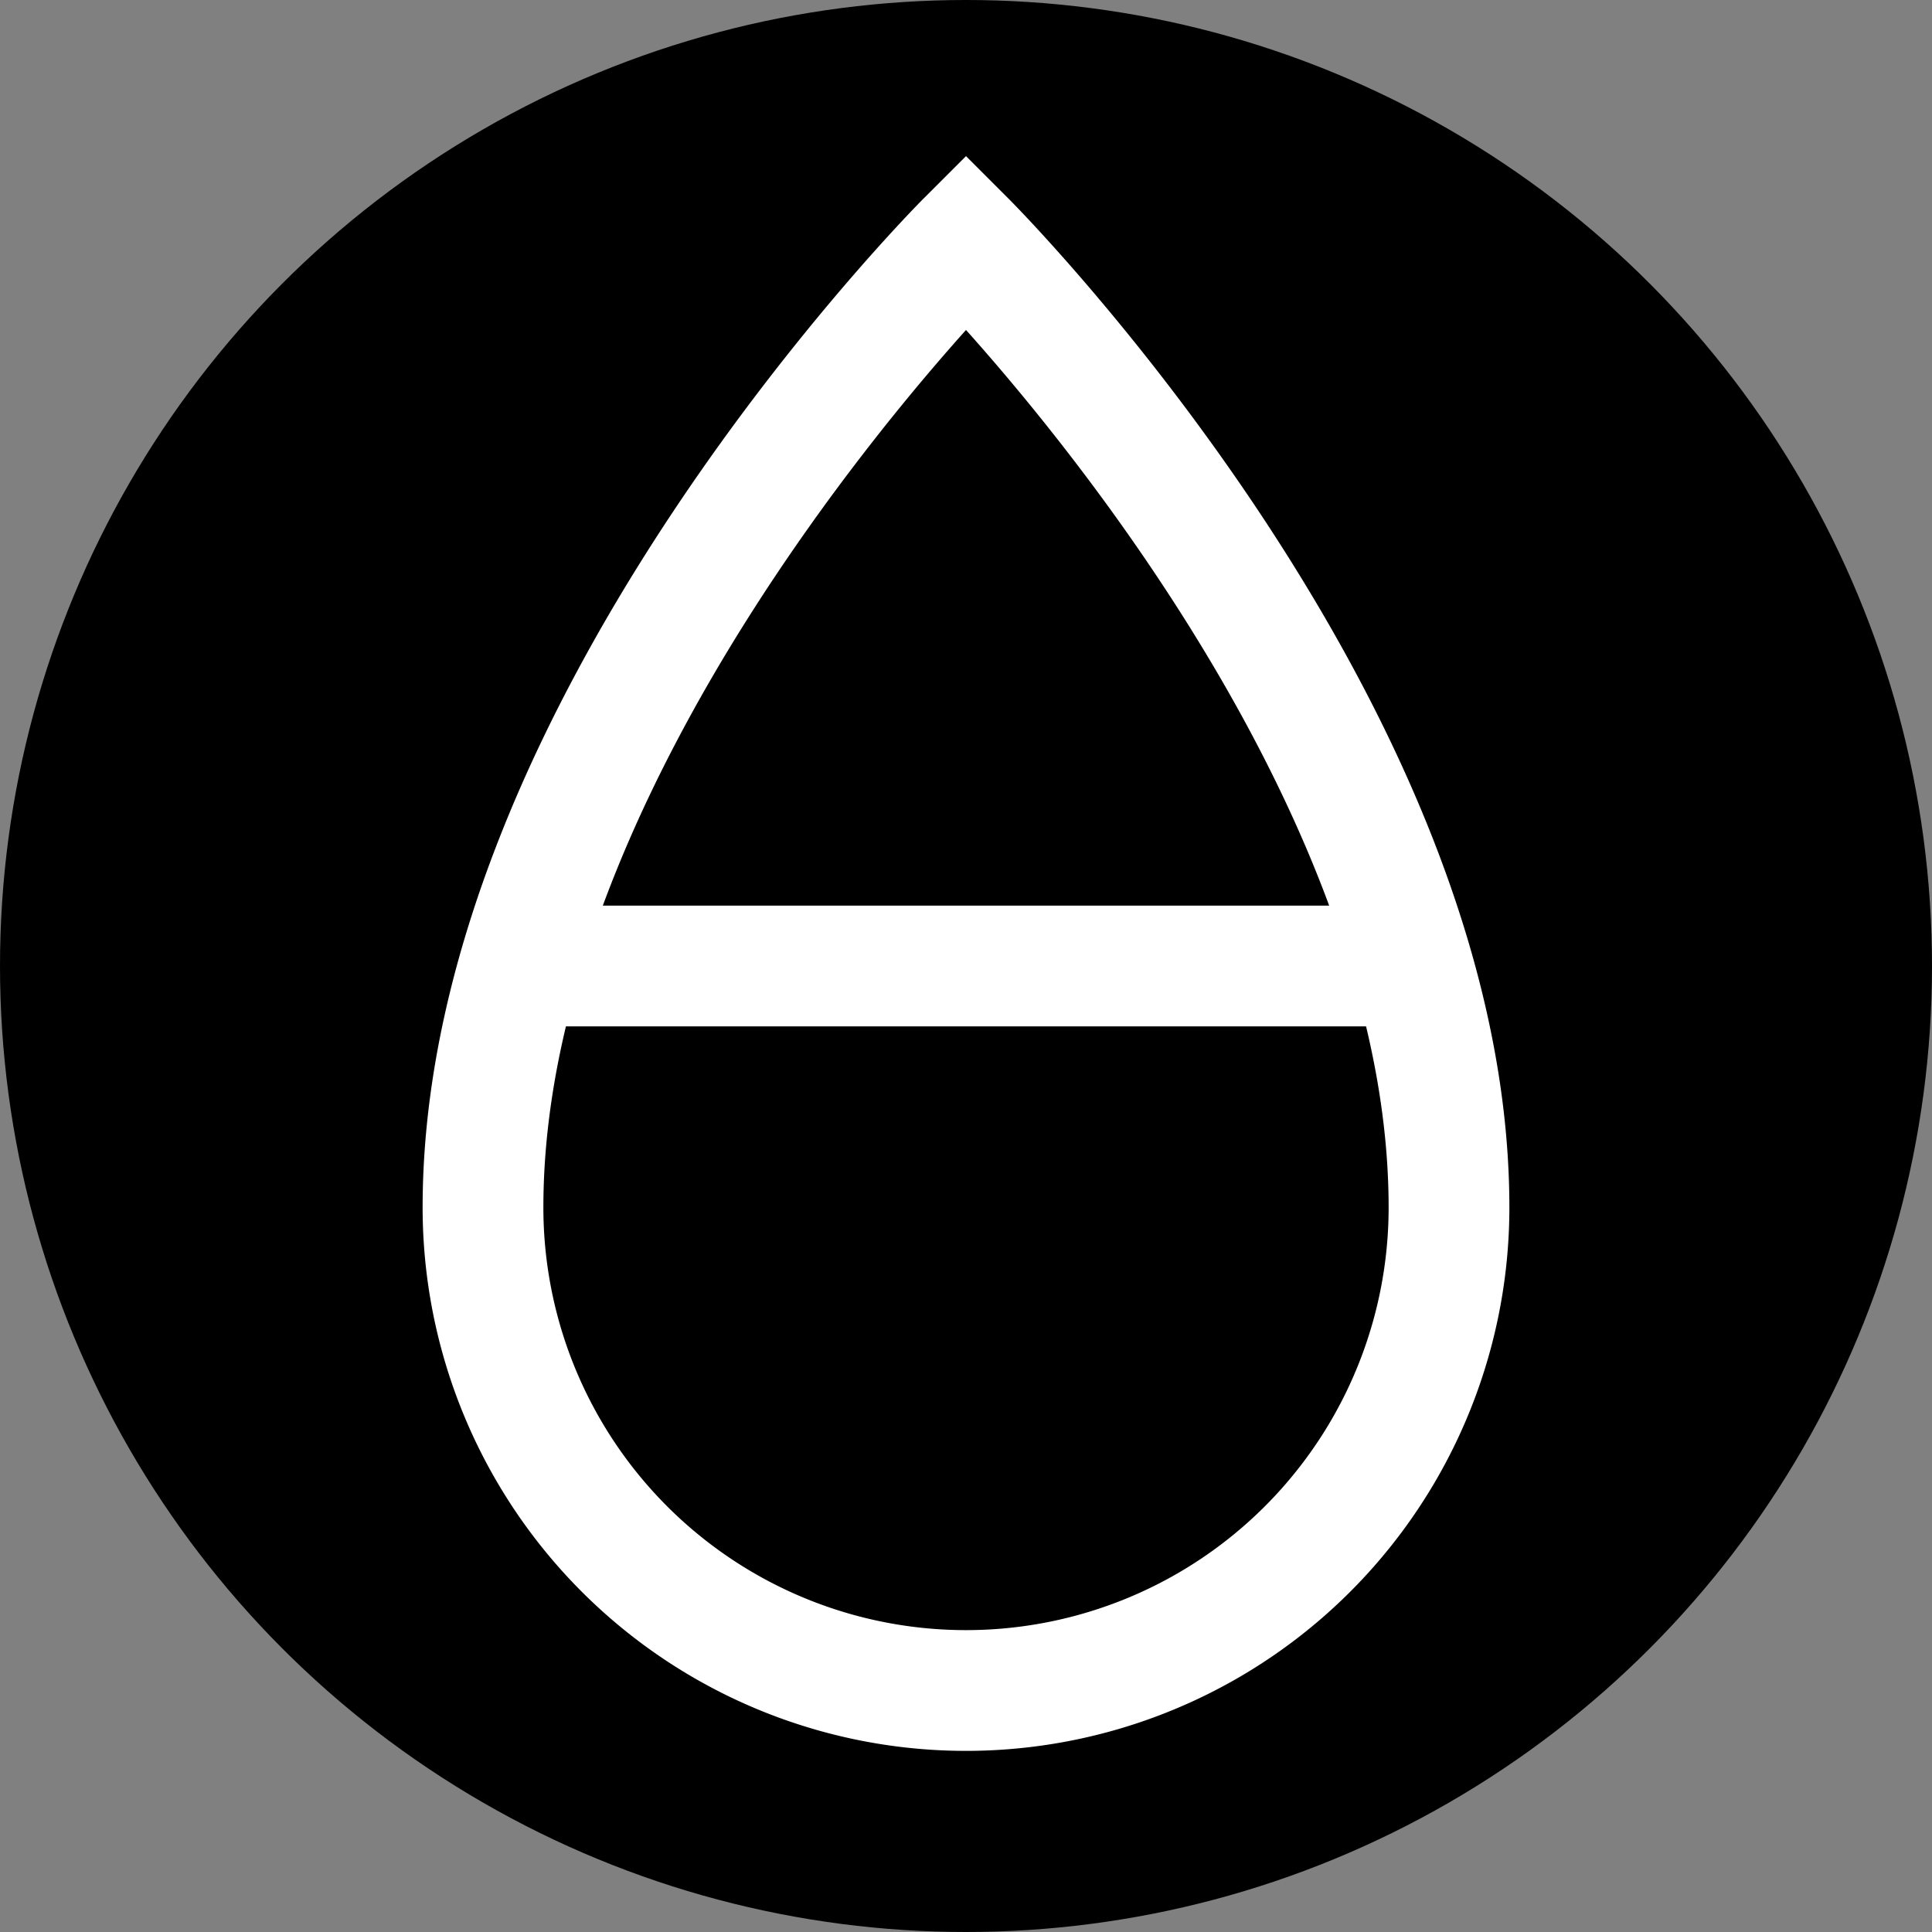 <svg xmlns="http://www.w3.org/2000/svg" width="32" height="32"><rect width="100%" height="100%" fill="#808080" stroke="none"/><g transform="translate(-352 -16)"><circle cx="368" cy="32" r="16"/><path fill="none" stroke="#fff" stroke-linecap="round" stroke-width="2" d="M368 20s-8 8-8 16a8 8 0 0 0 8 8 8 8 0 0 0 8-8c0-8-8-16-8-16z"/><path fill="none" stroke="#fff" stroke-width="2" d="M360 32h16"/></g></svg>